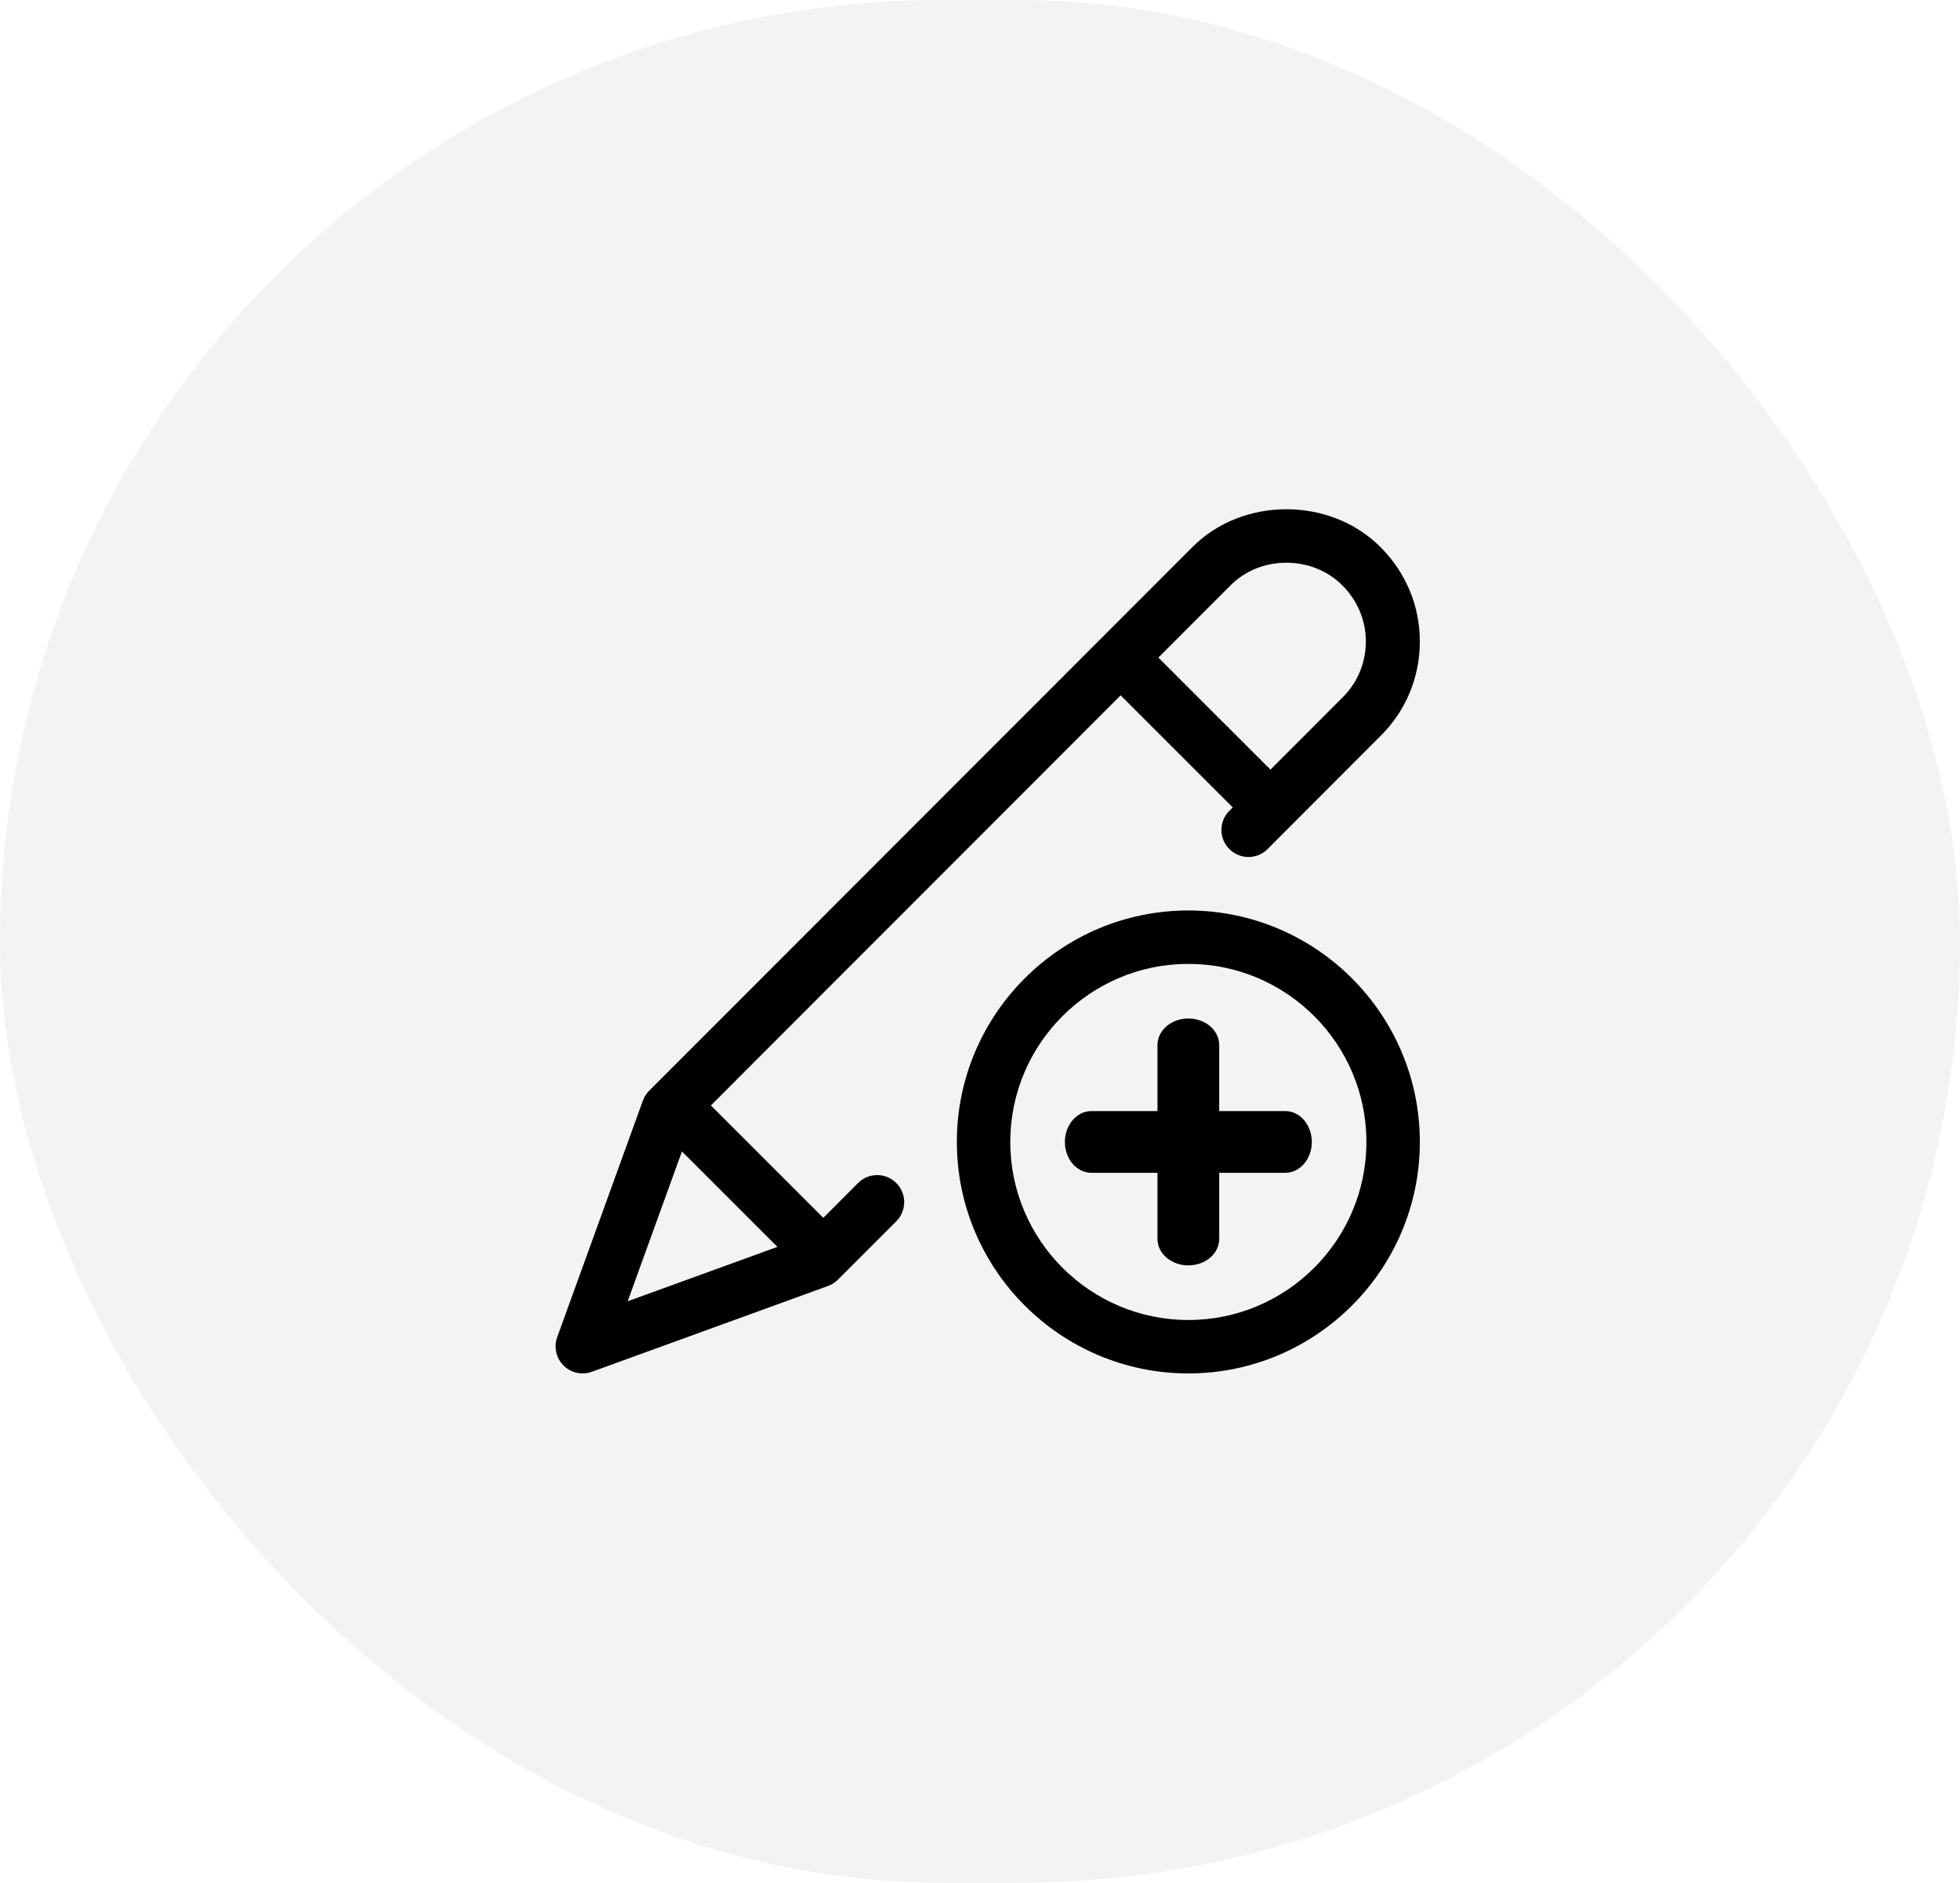 <?xml version="1.0" encoding="UTF-8"?>
<svg width="127px" height="122px" viewBox="0 0 127 122" version="1.1" xmlns="http://www.w3.org/2000/svg" xmlns:xlink="http://www.w3.org/1999/xlink">
    <title>Create</title>
    <defs>
        <filter id="filter-1">
            <feColorMatrix in="SourceGraphic" type="matrix" values="0 0 0 0 0.18 0 0 0 0 0.188 0 0 0 0 0.58 0 0 0 1 0"></feColorMatrix>
        </filter>
    </defs>
    <g id="IFU-Member" stroke="none" stroke-width="1" fill="none" fill-rule="evenodd">
        <g id="Dashboard" transform="translate(-817, -549)">
            <g id="Create" transform="translate(817, 549)">
                <rect id="Rectangle-Copy" fill-opacity="0.05" fill="#000000" x="0" y="0" width="127" height="122" rx="61"></rect>
                <g filter="url(#filter-1)" id="add">
                    <g transform="translate(36, 33)">
                        <path d="M41,56 C32.729,56 26,49.271 26,41 C26,32.729 32.729,26 41,26 C49.271,26 56,32.729 56,41 C56,49.271 49.271,56 41,56 Z M41,29.462 C34.638,29.462 29.462,34.638 29.462,41 C29.462,47.362 34.638,52.538 41,52.538 C47.362,52.538 52.538,47.362 52.538,41 C52.538,34.638 47.362,29.462 41,29.462 Z" id="Shape" fill="#000000" fill-rule="nonzero"></path>
                        <path d="M41,49 C39.896,49 39,48.232 39,47.286 L39,34.714 C39,33.768 39.896,33 41,33 C42.104,33 43,33.768 43,34.714 L43,47.286 C43,48.232 42.104,49 41,49 Z" id="Path" fill="#000000" fill-rule="nonzero"></path>
                        <path d="M47.286,43 L34.714,43 C33.768,43 33,42.104 33,41 C33,39.896 33.768,39 34.714,39 L47.286,39 C48.232,39 49,39.896 49,41 C49,42.104 48.232,43 47.286,43 Z" id="Path" fill="#000000" fill-rule="nonzero"></path>
                        <path d="M46.268,21 C45.825,21 45.382,20.832 45.046,20.492 L35.507,10.955 C34.831,10.279 34.831,9.183 35.507,8.507 C36.183,7.831 37.279,7.831 37.954,8.507 L47.493,18.045 C48.169,18.721 48.169,19.816 47.493,20.492 C47.154,20.832 46.711,21 46.268,21 L46.268,21 Z" id="Path" fill="#000000" fill-rule="nonzero"></path>
                        <path d="M1.75,56 C1.295,56 0.847,55.822 0.513,55.486 C0.032,55.004 -0.126,54.287 0.105,53.649 L5.658,38.319 C5.747,38.076 5.884,37.859 6.066,37.679 L41.253,2.462 C44.501,-0.819 50.204,-0.824 53.464,2.467 C55.097,4.105 56,6.271 56,8.561 C56,10.896 55.092,13.074 53.447,14.696 L46.132,22.022 C45.449,22.706 44.34,22.706 43.657,22.022 C42.973,21.337 42.973,20.227 43.657,19.542 L50.983,12.204 C51.966,11.237 52.5,9.945 52.5,8.559 C52.5,7.203 51.961,5.918 50.983,4.937 C49.04,2.974 45.666,2.978 43.734,4.932 L8.815,39.882 L4.671,51.324 L16.095,47.174 L19.6,43.661 C20.283,42.977 21.392,42.977 22.075,43.661 C22.759,44.346 22.759,45.456 22.075,46.141 L18.293,49.924 C18.111,50.106 17.894,50.247 17.654,50.333 L2.347,55.895 C2.151,55.965 1.95,56 1.75,56 Z" id="Path" fill="#000000" fill-rule="nonzero"></path>
                        <path d="M17.281,50 C16.842,50 16.402,49.833 16.068,49.496 L6.503,39.932 C5.832,39.262 5.832,38.174 6.503,37.503 C7.174,36.832 8.261,36.832 8.932,37.503 L18.497,47.069 C19.168,47.74 19.168,48.828 18.497,49.499 C18.16,49.833 17.721,50 17.281,50 L17.281,50 Z" id="Path" fill="#000000" fill-rule="nonzero"></path>
                    </g>
                </g>
            </g>
        </g>
    </g>
</svg>